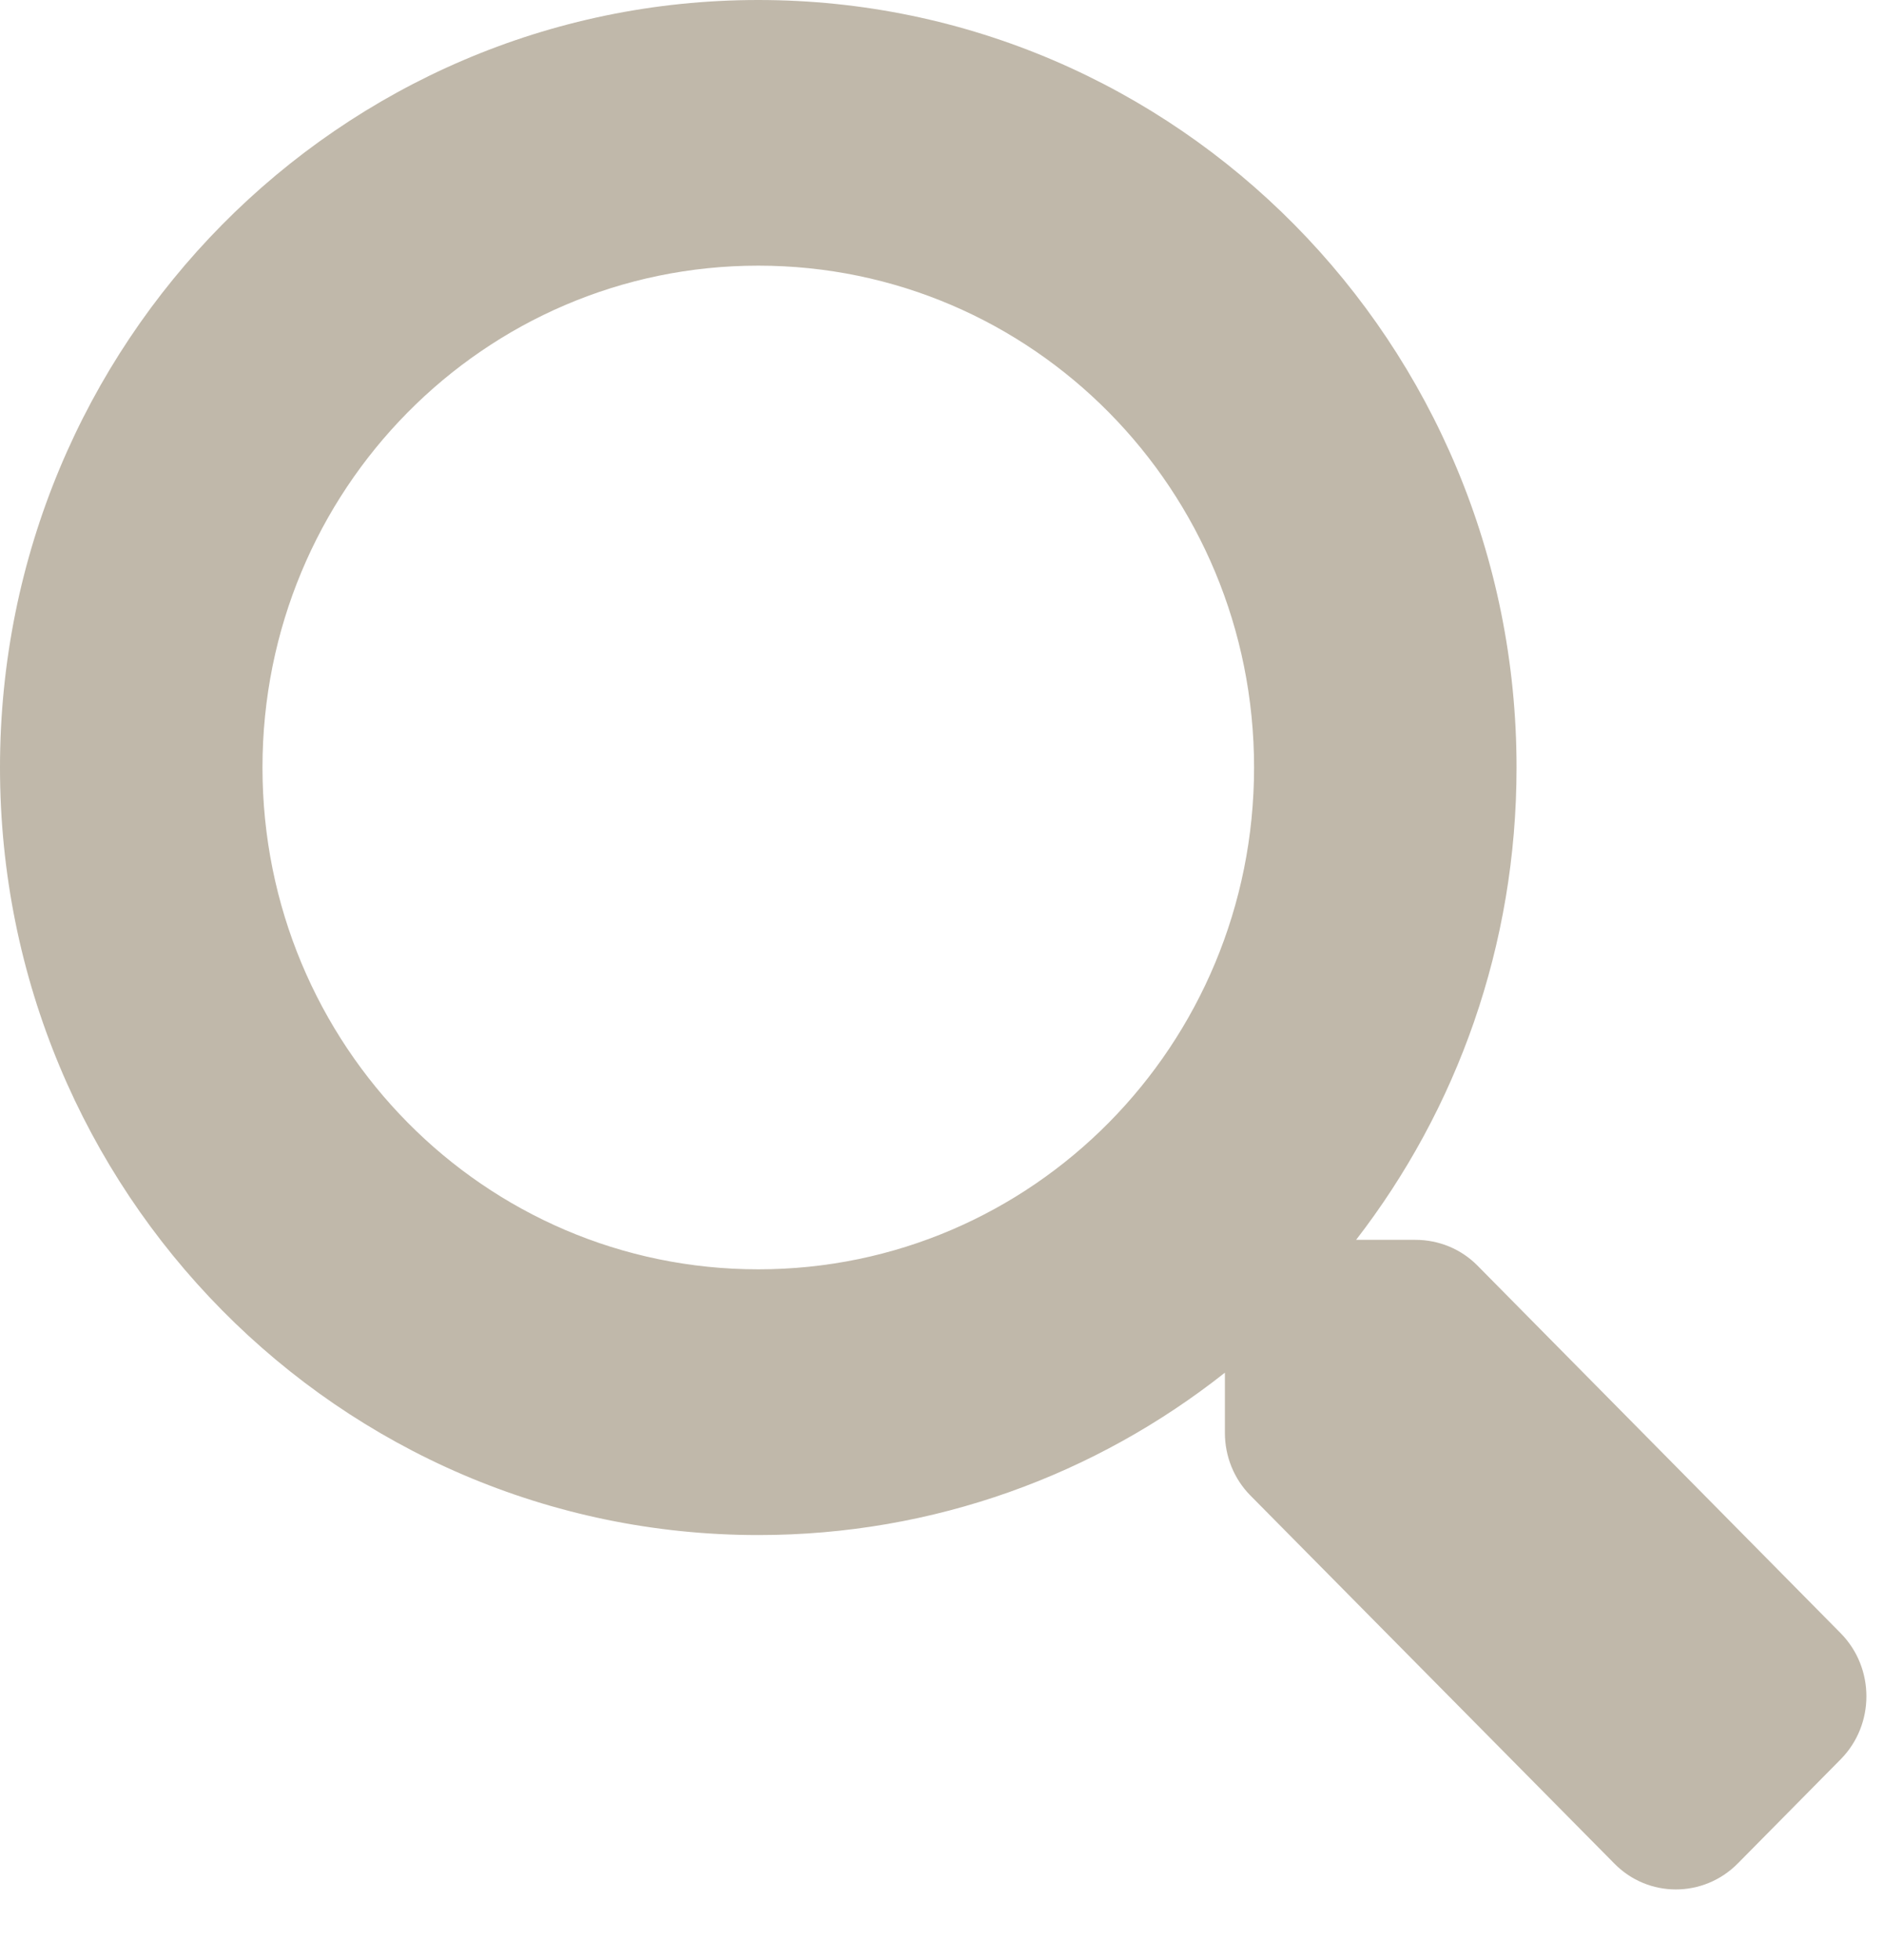 <svg width="25" height="26" viewBox="0 0 25 26" fill="none" xmlns="http://www.w3.org/2000/svg">
<path d="M24.429 23.334L23.06 24.719C22.605 25.179 21.87 25.179 21.42 24.719L16.593 19.839C16.375 19.619 16.254 19.32 16.254 19.007V18.209C14.546 19.56 12.398 20.363 10.062 20.363C4.504 20.363 0 15.805 0 10.181C0 4.557 4.504 0 10.062 0C15.62 0 20.124 4.557 20.124 10.181C20.124 12.546 19.331 14.719 17.995 16.447H18.784C19.093 16.447 19.389 16.569 19.606 16.789L24.429 21.669C24.879 22.13 24.879 22.874 24.429 23.334ZM16.641 10.181C16.641 6.5 13.7 3.524 10.062 3.524C6.424 3.524 3.483 6.5 3.483 10.181C3.483 13.862 6.424 16.838 10.062 16.838C13.7 16.838 16.641 13.862 16.641 10.181Z" fill="#ABA08D" fill-opacity="0.75"/>
</svg>

